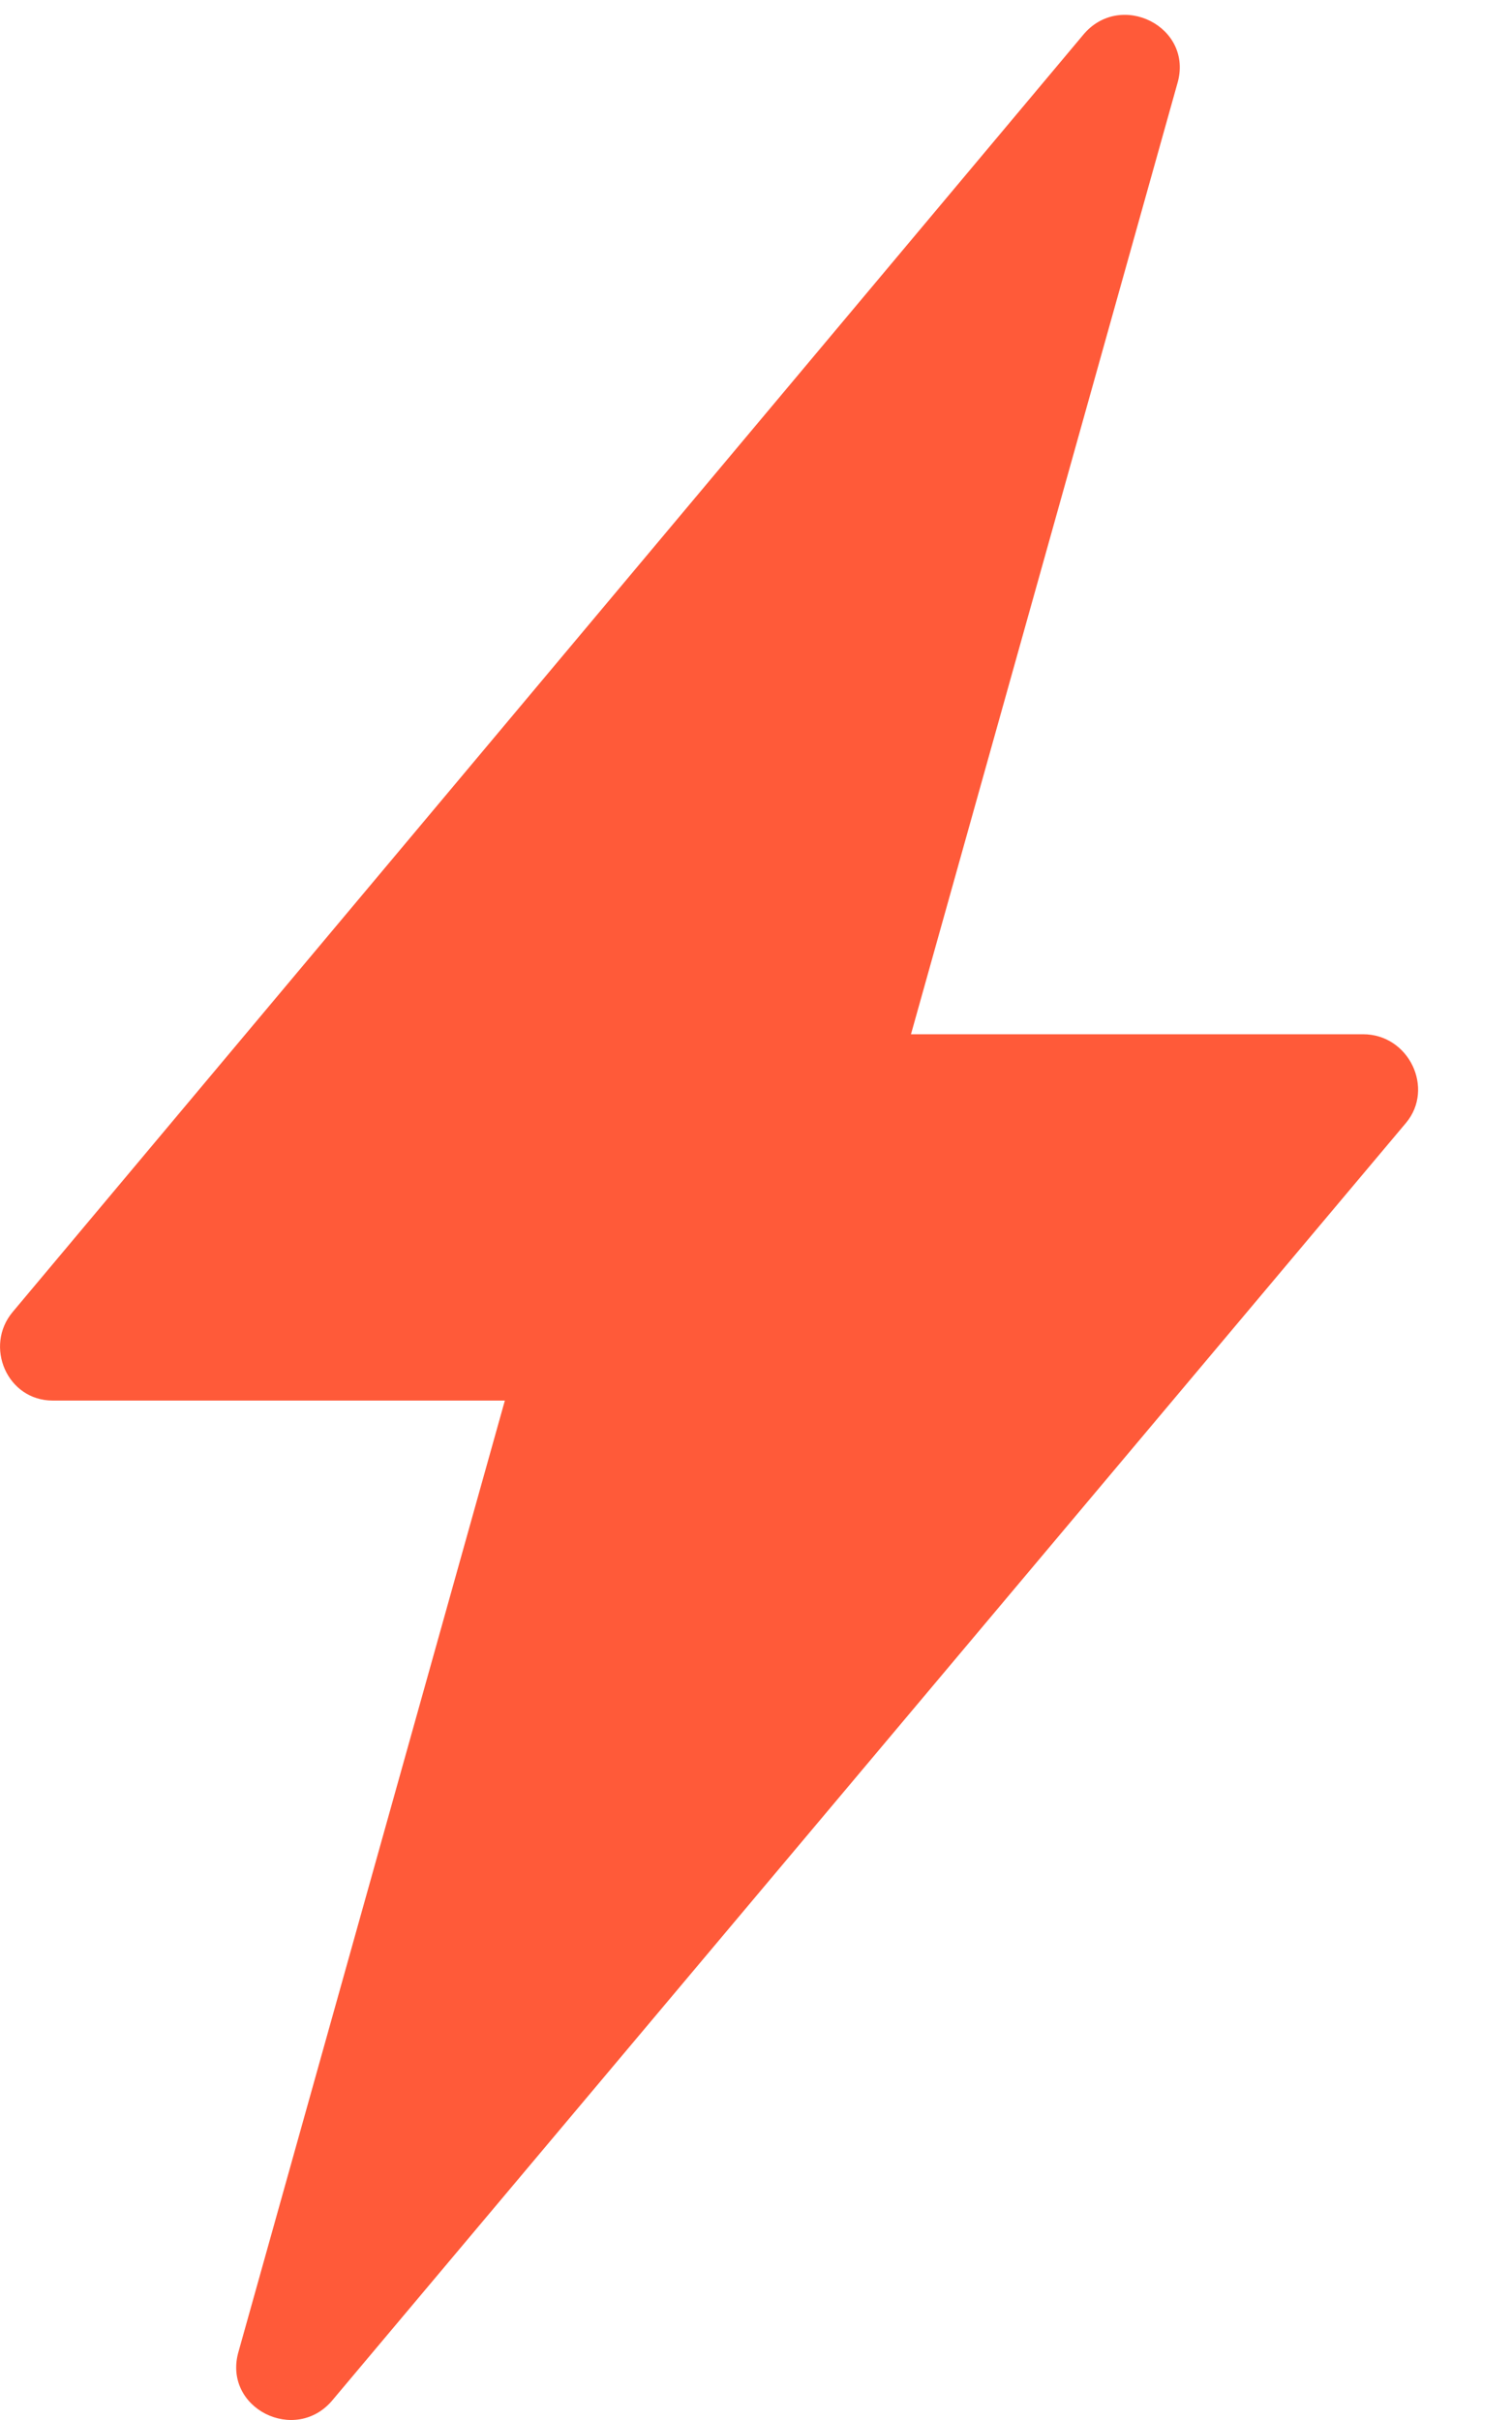 <svg xmlns="http://www.w3.org/2000/svg" width="10" height="16" viewBox="0 0 10 16"><g><g><path fill="#ff5a39" d="M9.015 6.838h-2.99L7.786.555C7.9.177 7.407-.069 7.161.234L.084 8.674c-.19.226-.038.586.265.586h2.99l-1.76 6.283c-.114.378.378.624.624.321l7.096-8.44c.19-.227.02-.586-.284-.586z"/></g></g></svg>